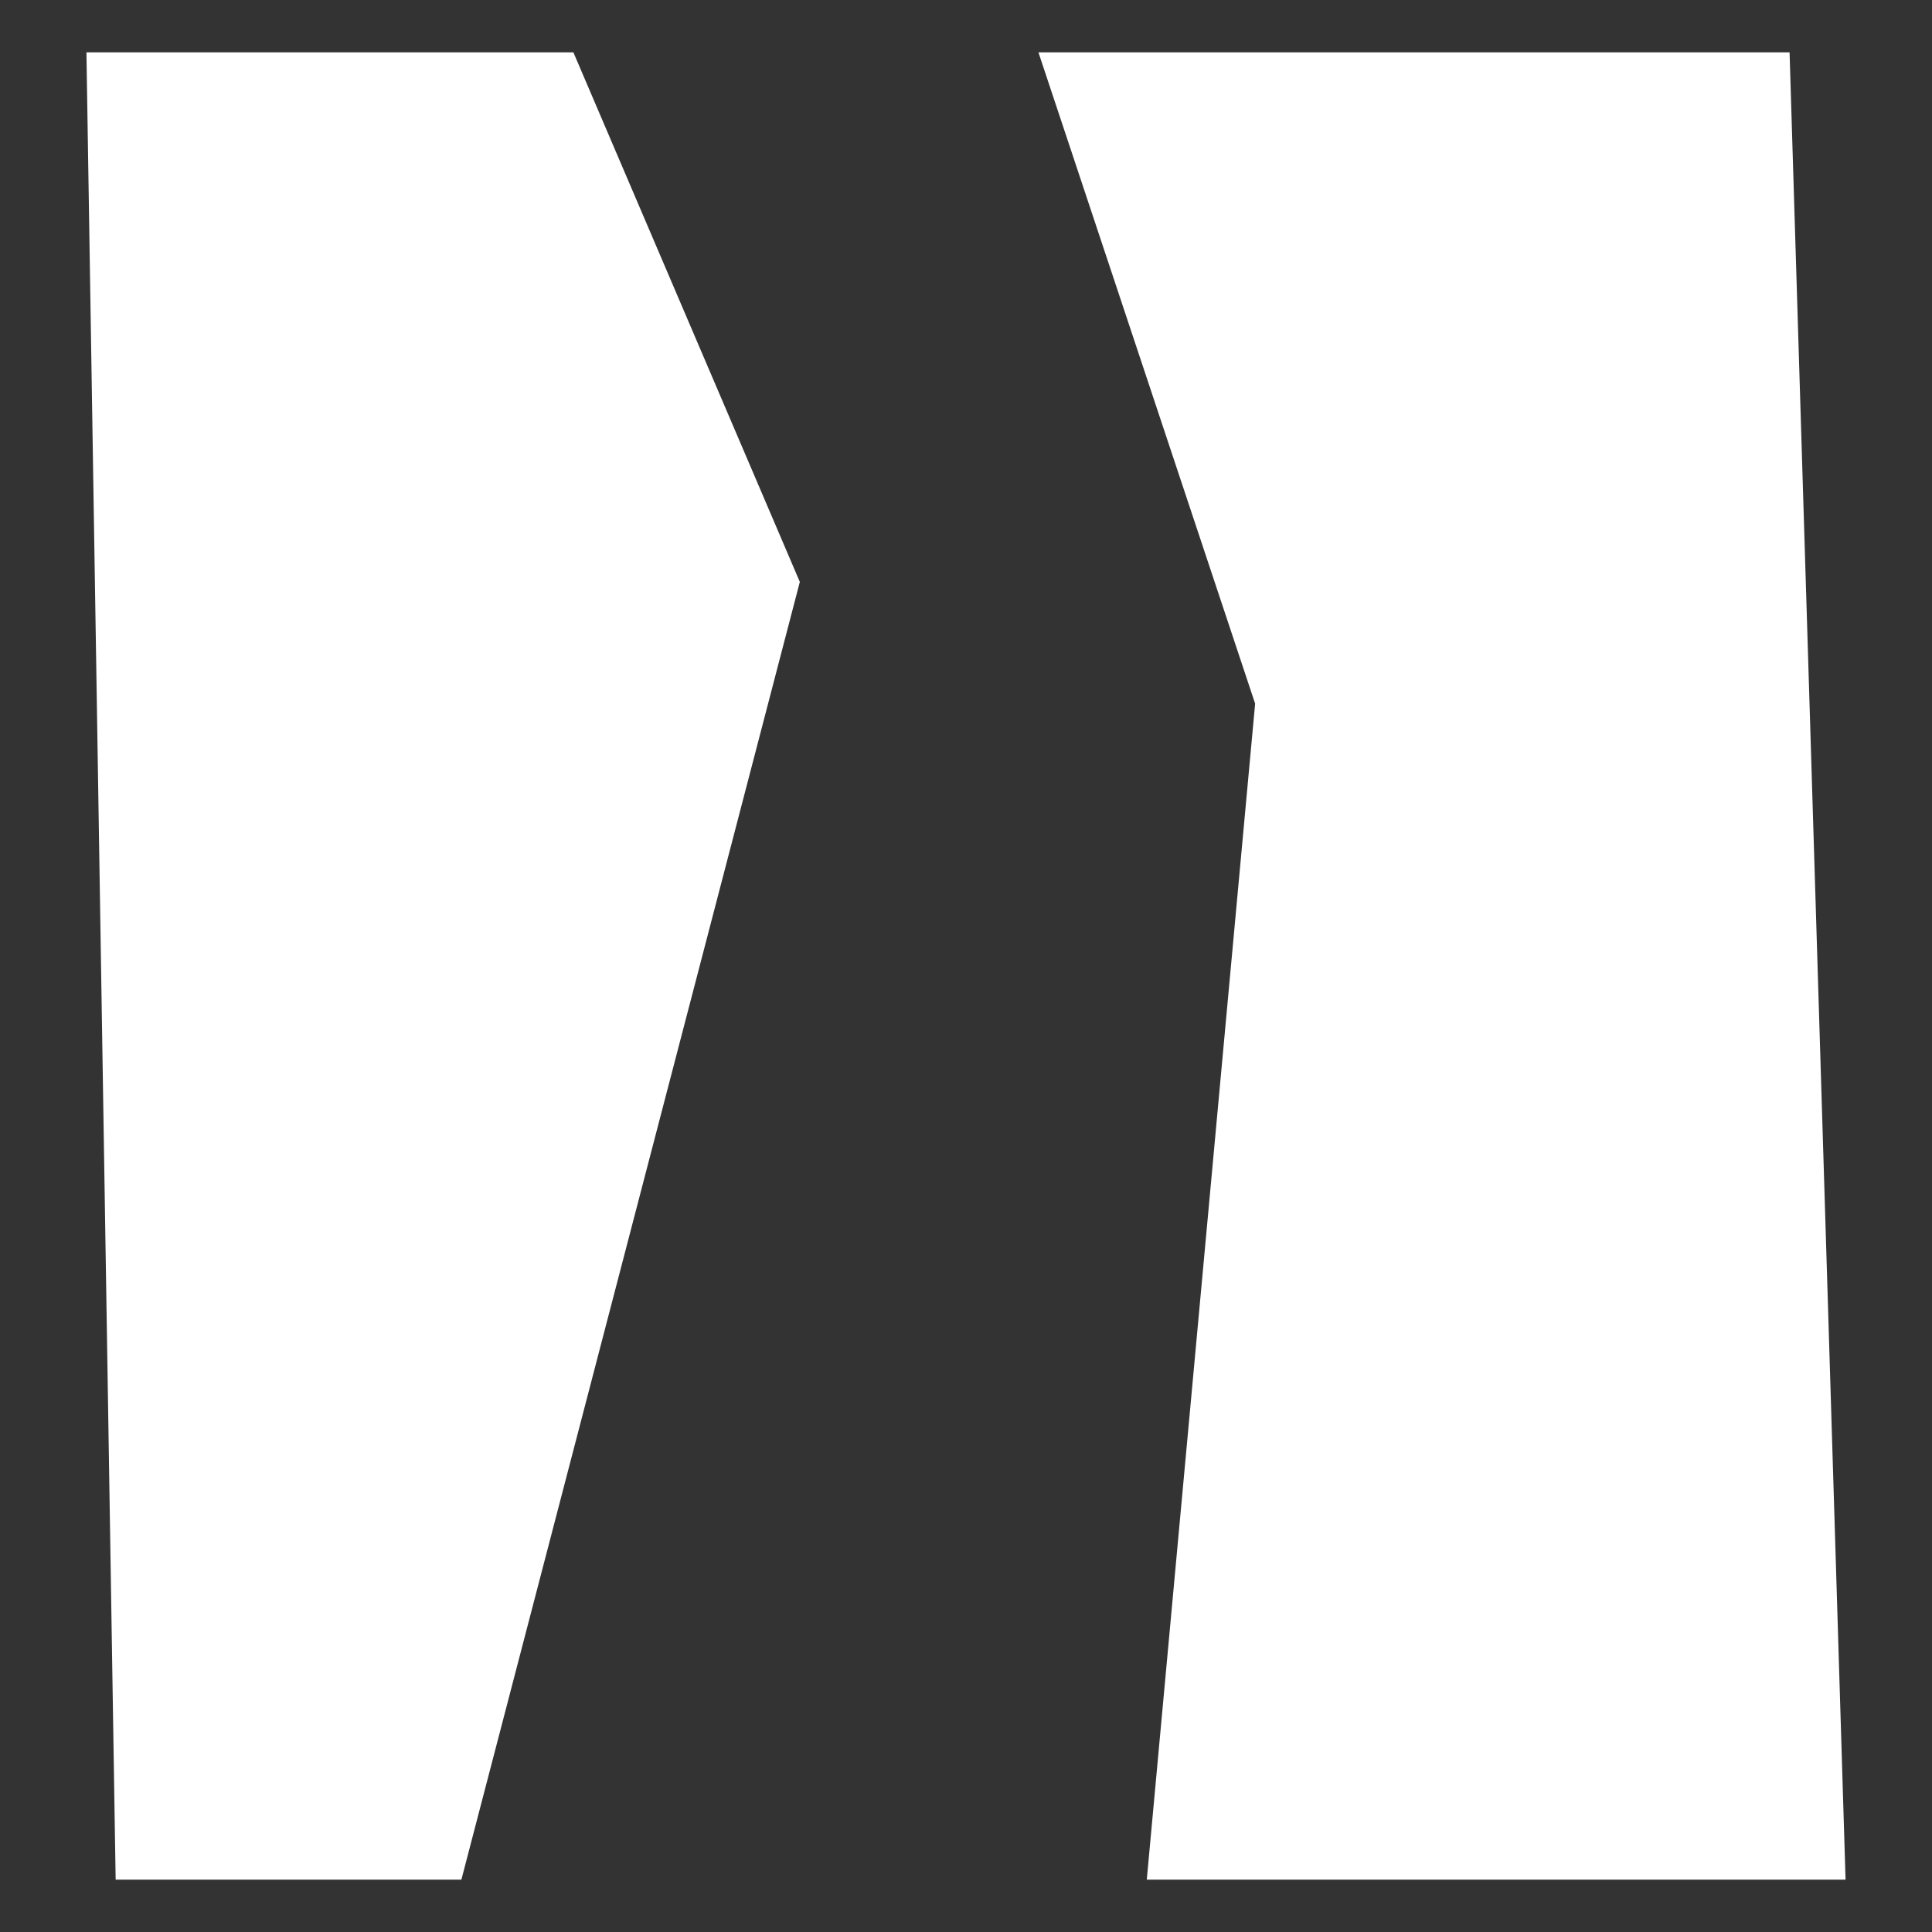 <?xml version="1.0" encoding="UTF-8"?>
<svg id="Layer_2" data-name="Layer 2" xmlns="http://www.w3.org/2000/svg" viewBox="0 0 15.87 15.87">
  <rect x="0" y="0" width="15.87" height="15.87" fill="#333333" stroke="none"/>
  <defs>
    <style>
      .cls-1 {
        fill: none;
        opacity: .4;
      }

      .cls-1, .cls-2 {
        stroke-width: 0px;
      }

      .cls-2 {
        fill: #fff;
      }
    </style>
  </defs>
  <g id="Layer_1-2" data-name="Layer 1">
    <g>
      <rect class="cls-1" width="15.87" height="15.87"/>
      <g>
        <polygon class="cls-2" points="9.42 15.44 15.16 15.44 14.7 .43 8.53 .43 10.31 5.78 9.42 15.44"/>
        <polygon class="cls-2" points=".71 .43 .95 15.44 3.79 15.44 6.57 4.78 4.71 .43 .71 .43"/>
      </g>
    </g>
  </g>
</svg>